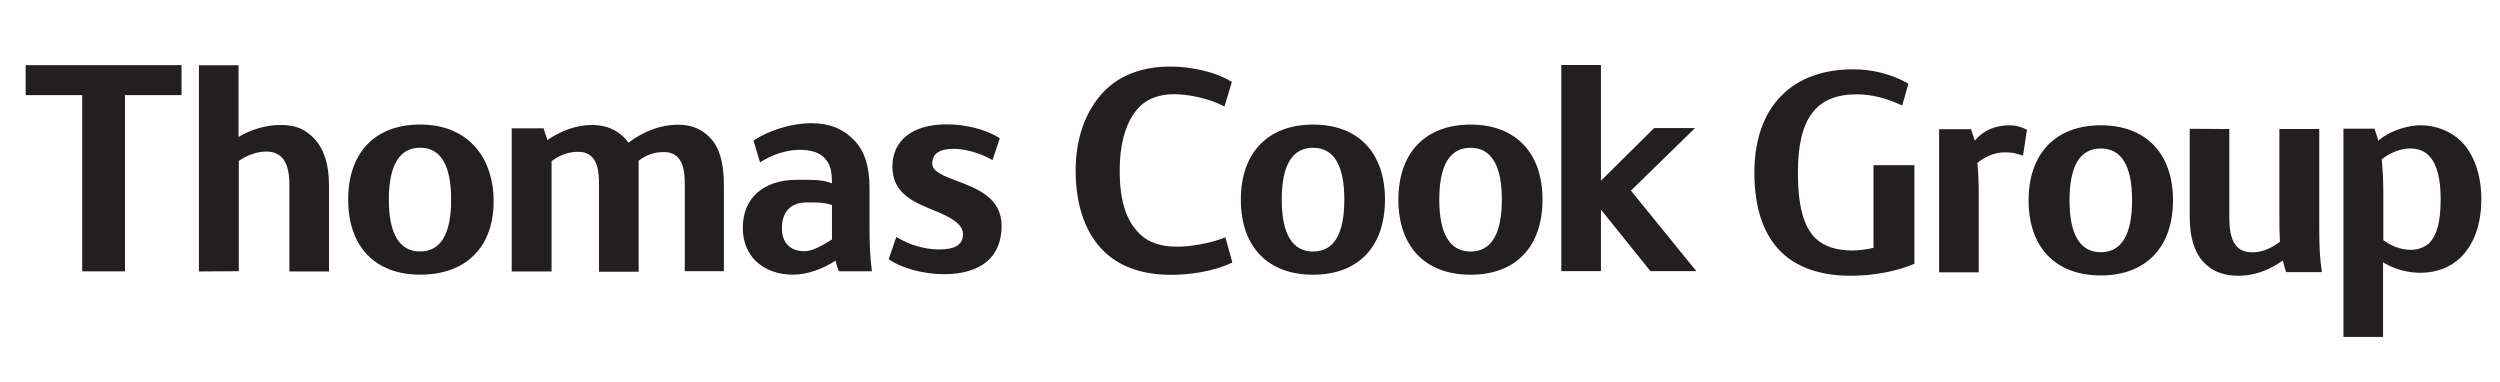 <?xml version="1.0" encoding="utf-8"?>
<!-- Generator: Adobe Illustrator 22.0.0, SVG Export Plug-In . SVG Version: 6.00 Build 0)  -->
<svg version="1.1" id="image92470" xmlns="http://www.w3.org/2000/svg" xmlns:xlink="http://www.w3.org/1999/xlink" x="0px" y="0px"
	 viewBox="0 0 959.1 146.4" style="enable-background:new 0 0 959.1 146.4;" xml:space="preserve">
<style type="text/css">
	.st0{fill:#231F20;}
</style>
<g id="Layer_3">
	<g id="g100098_1_" transform="translate(102.859,715.301)">
		<path id="path100100_1_" class="st0" d="M264.2-645.9c-5-1.9-9.4-3.5-9.4-6.7c0-3.7,2.7-5.6,8.2-5.6c4.5,0,10.1,1.6,14.7,4.2
			l0.2,0.1l2.8-8.3l-0.1-0.1c-4.8-3.2-12.8-5.3-20.3-5.3c-13,0-20.8,6.1-20.8,16.2c0,10.8,9.1,14,16.4,17c5.4,2.2,10.7,4.9,10.7,8.9
			c0,4.2-3.2,5.9-9.3,5.9c-5.3,0-11.5-1.8-16.1-4.7l-0.2-0.1l-2.9,8.5l0.1,0.1c4.7,3.4,13.4,5.7,21.1,5.7c7.1,0,12.7-1.7,16.5-4.9
			c3.7-3.2,5.6-7.8,5.6-13.6C281.4-639.5,271.9-643,264.2-645.9"/>
	</g>
	<g id="g100102_1_" transform="translate(98.075,714.371)">
		<path id="path100104_1_" class="st0" d="M221.1-635.7v13.2c-3.7,2.3-7.5,4.5-10.4,4.5c-5.7,0-8.8-3.2-8.8-8.9
			c0-6.2,3.4-9.8,9.4-9.8h1.2h1.5C216-636.7,218.6-636.6,221.1-635.7 M235.5-628.4v-14c0-8.3-2-14.3-6-18.3
			c-4.5-4.5-9.5-6.4-16.5-6.4c-7.3,0-16.1,2.7-21.9,6.6l-0.1,0.1l2.5,8.3l0.2-0.1c4.7-3,10.2-4.7,15-4.7c4.2,0,7.8,1.1,9.5,3.1
			c2,2.2,2.9,4.1,2.9,9.8c-3.4-1.5-7.7-1.4-11.6-1.4h-1.8c-12.9,0-20.8,7-20.8,18.4c0,5.3,1.8,9.8,5.2,13c3.5,3.2,8.3,5,14,5
			c5.2,0,11.3-2,16.4-5.4c0.3,1.5,0.7,2.6,1.2,4v0.1h12.7v-0.2C235.7-616.3,235.5-620.1,235.5-628.4"/>
	</g>
	<g id="g100106_1_" transform="translate(67.143,718.597)">
		<path id="path100108_1_" class="st0" d="M-57.3-682.1h21.7v67.6h16.4v-67.6H2.5v-11.5h-59.8L-57.3-682.1L-57.3-682.1z"/>
	</g>
	<g id="g100110_1_" transform="translate(75.315,711.841)">
		<path id="path100112_1_" class="st0" d="M16.3-607.8v-42.3c3.3-2.3,7.1-3.6,10.5-3.6c6,0,8.9,4.1,8.9,12.6v33.4h15.2v-33
			c0-7.9-1.8-13.7-5.5-17.8c-3.6-3.9-7.4-5.4-13.1-5.4c-5.5,0-11.3,1.7-16.1,4.6v-27.5H1v79.1L16.3-607.8L16.3-607.8z"/>
	</g>
	<g id="g100114_1_" transform="translate(92.411,711.841)">
		<path id="path100116_1_" class="st0" d="M170.1-607.8h15.2v-33c0-8.4-1.6-14.1-5-17.9c-3.5-3.7-7.4-5.3-12.7-5.3
			c-6.3,0-13,2.4-18.9,6.9L148-658l-0.4-0.5c-3.3-3.6-7.6-5.4-12.9-5.4c-5.7,0-11.8,2.1-17.1,5.8c-0.4-1.2-0.6-2-0.9-2.7l-0.5-1.7
			v-0.1h-12.3v54.9h15.3v-30c0-2.5,0-5,0-7.2c0-1.9,0-3.6,0-5.1c3.9-3,7.7-3.6,10.2-3.6c2.3,0,4.1,0.7,5.4,2.1
			c1.9,2.1,2.6,5.1,2.6,10.5v33.4h15.2v-33c0-1.8,0-3.5,0-5.1s0-3,0-4.5c3.9-2.9,7.1-3.3,9.7-3.3c2.3,0,4.1,0.7,5.4,2.1
			c1.9,2.1,2.6,5.1,2.6,10.5v33.1H170.1z"/>
	</g>
	<g id="g100118_1_" transform="translate(82.274,716.572)">
		<path id="path100120_1_" class="st0" d="M78.9-659.9c7.9,0,11.9,6.7,11.9,19.9s-4,19.9-11.9,19.9s-12-6.7-12-19.9
			S71-659.9,78.9-659.9 M78.9-611.2c8.7,0,15.9-2.6,20.8-7.6c4.9-4.9,7.4-12,7.4-20.6s-2.6-16-7.4-21.2c-5-5.4-12.2-8.2-20.8-8.2
			c-17.3,0-27.6,10.8-27.6,28.8S61.6-611.2,78.9-611.2"/>
	</g>
	<g id="g100122_1_" transform="translate(113.164,713.137)">
		<path id="path100124_1_" class="st0" d="M356.9-622.1l-0.2,0.1c-6,2.4-13.7,3.5-18.2,3.5c-6.2,0-10.8-1.5-14.1-4.6
			c-5.5-5.1-8-12.9-8-24.6c0-13.8,4.1-20.9,7.6-24.5c3.1-3.1,7.7-4.8,13.2-4.8c5.1,0,13,1.4,19.2,4.6l0.2,0.1l2.8-9.3v-0.1l-0.1-0.1
			c-7.1-4.3-16.8-5.8-23.4-5.8c-10.7,0-19.3,3.2-25.5,9.5c-7.1,7.4-10.9,17.9-10.9,30.4c0,13.8,4,24.8,11.6,31.7
			c6.1,5.5,14.5,8.3,25.1,8.3c6.6,0,16.2-1.2,23.3-4.7l0.1-0.1l-2.6-9.4"/>
	</g>
	<g id="g100126_1_" transform="translate(116.533,712.595)">
		<path id="path100128_1_" class="st0" d="M387.2-616.1c-7.9,0-12-6.7-12-19.9s4-19.9,12-19.9s12,6.7,12,19.9
			S395.2-616.1,387.2-616.1 M387.2-664.8c-17.3,0-27.7,10.8-27.7,28.8s10.3,28.8,27.7,28.8s27.6-10.8,27.6-28.8
			S404.6-664.8,387.2-664.8"/>
	</g>
	<g id="g100130_1_" transform="translate(131.187,717.326)">
		<path id="path100132_1_" class="st0" d="M519.1-668.2h-15.7L483-648v-44.4h-15.2v79.1H483v-23.6l19,23.6l0,0h17.6l-25.1-30.9
			L519.1-668.2z"/>
	</g>
	<g id="g100134_1_" transform="translate(122.57,712.595)">
		<path id="path100136_1_" class="st0" d="M441.6-616.1c-7.9,0-12-6.7-12-19.9s4-19.9,12-19.9c7.9,0,12,6.7,12,19.9
			S449.5-616.1,441.6-616.1 M441.6-664.8c-17.3,0-27.7,10.8-27.7,28.8s10.3,28.8,27.7,28.8s27.6-10.8,27.6-28.8
			S458.9-664.8,441.6-664.8"/>
	</g>
	<g id="g100138_1_" transform="translate(158.635,712.654)">
		<path id="path100140_1_" class="st0" d="M766.2-616.8c-3.4,0-7.2-1.3-10.3-3.6l-0.2-0.1v-18.3c0-4.5-0.2-8.5-0.6-12.4v-0.3
			l0.2-0.2c3.2-2.5,7.3-4,10.6-4c3.2,0,5.7,1,7.5,3c2.9,3.1,4.3,8.5,4.3,16.5c0,8.5-1.4,13.9-4.5,16.9
			C771.4-617.7,768.9-616.8,766.2-616.8 M740.4-583.4h15.2V-612l0.7,0.4c4.2,2.4,9,3.6,13.7,3.6c6.1,0,11.5-2.1,15.5-6
			c5.1-5.1,7.8-12.8,7.8-22.3c0-9.1-2.7-16.9-7.5-21.9c-4-4-9.7-6.4-15.8-6.4c-4.5,0-11.4,1.9-15.7,5.5l-0.5,0.5l-0.2-0.7
			c-0.4-1.3-0.8-2.7-1.3-4h-11.9V-583.4z"/>
	</g>
	<g id="g100142_1_" transform="translate(146.75,712.567)">
		<path id="path100144_1_" class="st0" d="M659.2-615.8c-7.9,0-12-6.7-12-19.9s4-19.9,12-19.9s12,6.7,12,19.9
			S667.1-615.8,659.2-615.8 M659.2-664.5c-17.3,0-27.7,10.8-27.7,28.8s10.3,28.8,27.7,28.8c17.3,0,27.7-10.8,27.7-28.8
			S676.5-664.5,659.2-664.5"/>
	</g>
	<g id="g100146_1_" transform="translate(137.247,719.589)">
		<path id="path100148_1_" class="st0" d="M573.7-693c-11.5,0-21.1,3.5-27.5,10.1c-6.8,6.8-10.4,17-10.4,29.5c0,13,3.2,23,9.5,29.7
			c6.2,6.5,15.4,9.9,27.4,9.9c8.7,0,17.8-1.7,24.5-4.6v-37.8h-15.7v31.7l-0.4,0.1c-2.8,0.6-5.4,0.9-7.8,0.9c-6.1,0-10.8-1.6-14-4.6
			c-4.6-4.5-6.8-12.5-6.8-25.3c0-20.8,7-30,22.6-30c5.6,0,11.6,1.5,17.4,4.3l2.4-8.4C588.4-691.2,581-693,573.7-693"/>
	</g>
	<g id="g100150_1_" transform="translate(150.159,717.3)">
		<path id="path100152_1_" class="st0" d="M689.9-667.9v33.7c0,8.5,2.1,14.8,6.4,18.5c3,2.8,7.2,4.2,12.4,4.2c5.5,0,11.5-2,16.4-5.5
			l0.5-0.4l0.2,0.7c0.4,1.5,0.5,2.2,1.1,3.8h13.7c-0.8-5.7-1-9.6-1-17.4v-37.5h-15.3v35.2c0,2.9,0.1,5.5,0.2,7.9v0.2l-0.2,0.1
			c-3.5,2.6-7,3.9-10.3,3.9c-2.4,0-4.3-0.6-5.7-1.9c-2.2-2.1-3.2-5.7-3.2-11.4v-34L689.9-667.9L689.9-667.9z"/>
	</g>
	<g id="g100154_1_" transform="translate(143.918,717.266)">
		<path id="path100156_1_" class="st0" d="M633.7-667.5c-2.1-1.1-4.3-1.7-6.6-1.7c-5.1,0-9.8,1.6-13.4,5.9c-0.4-1.2-0.7-2-0.9-2.7
			l-0.5-1.6v-0.1h-0.4l0,0H600v54.9h15.2v-30.4c0-4.9-0.2-8.4-0.5-11.3v-0.2l0.2-0.2c2.3-1.9,5-3.2,7.8-3.7c1-0.2,1.9-0.2,2.9-0.2
			c1.4,0,2.8,0.1,4.1,0.5l2.4,0.7l0,0h0.1L633.7-667.5z"/>
	</g>
</g>
</svg>
